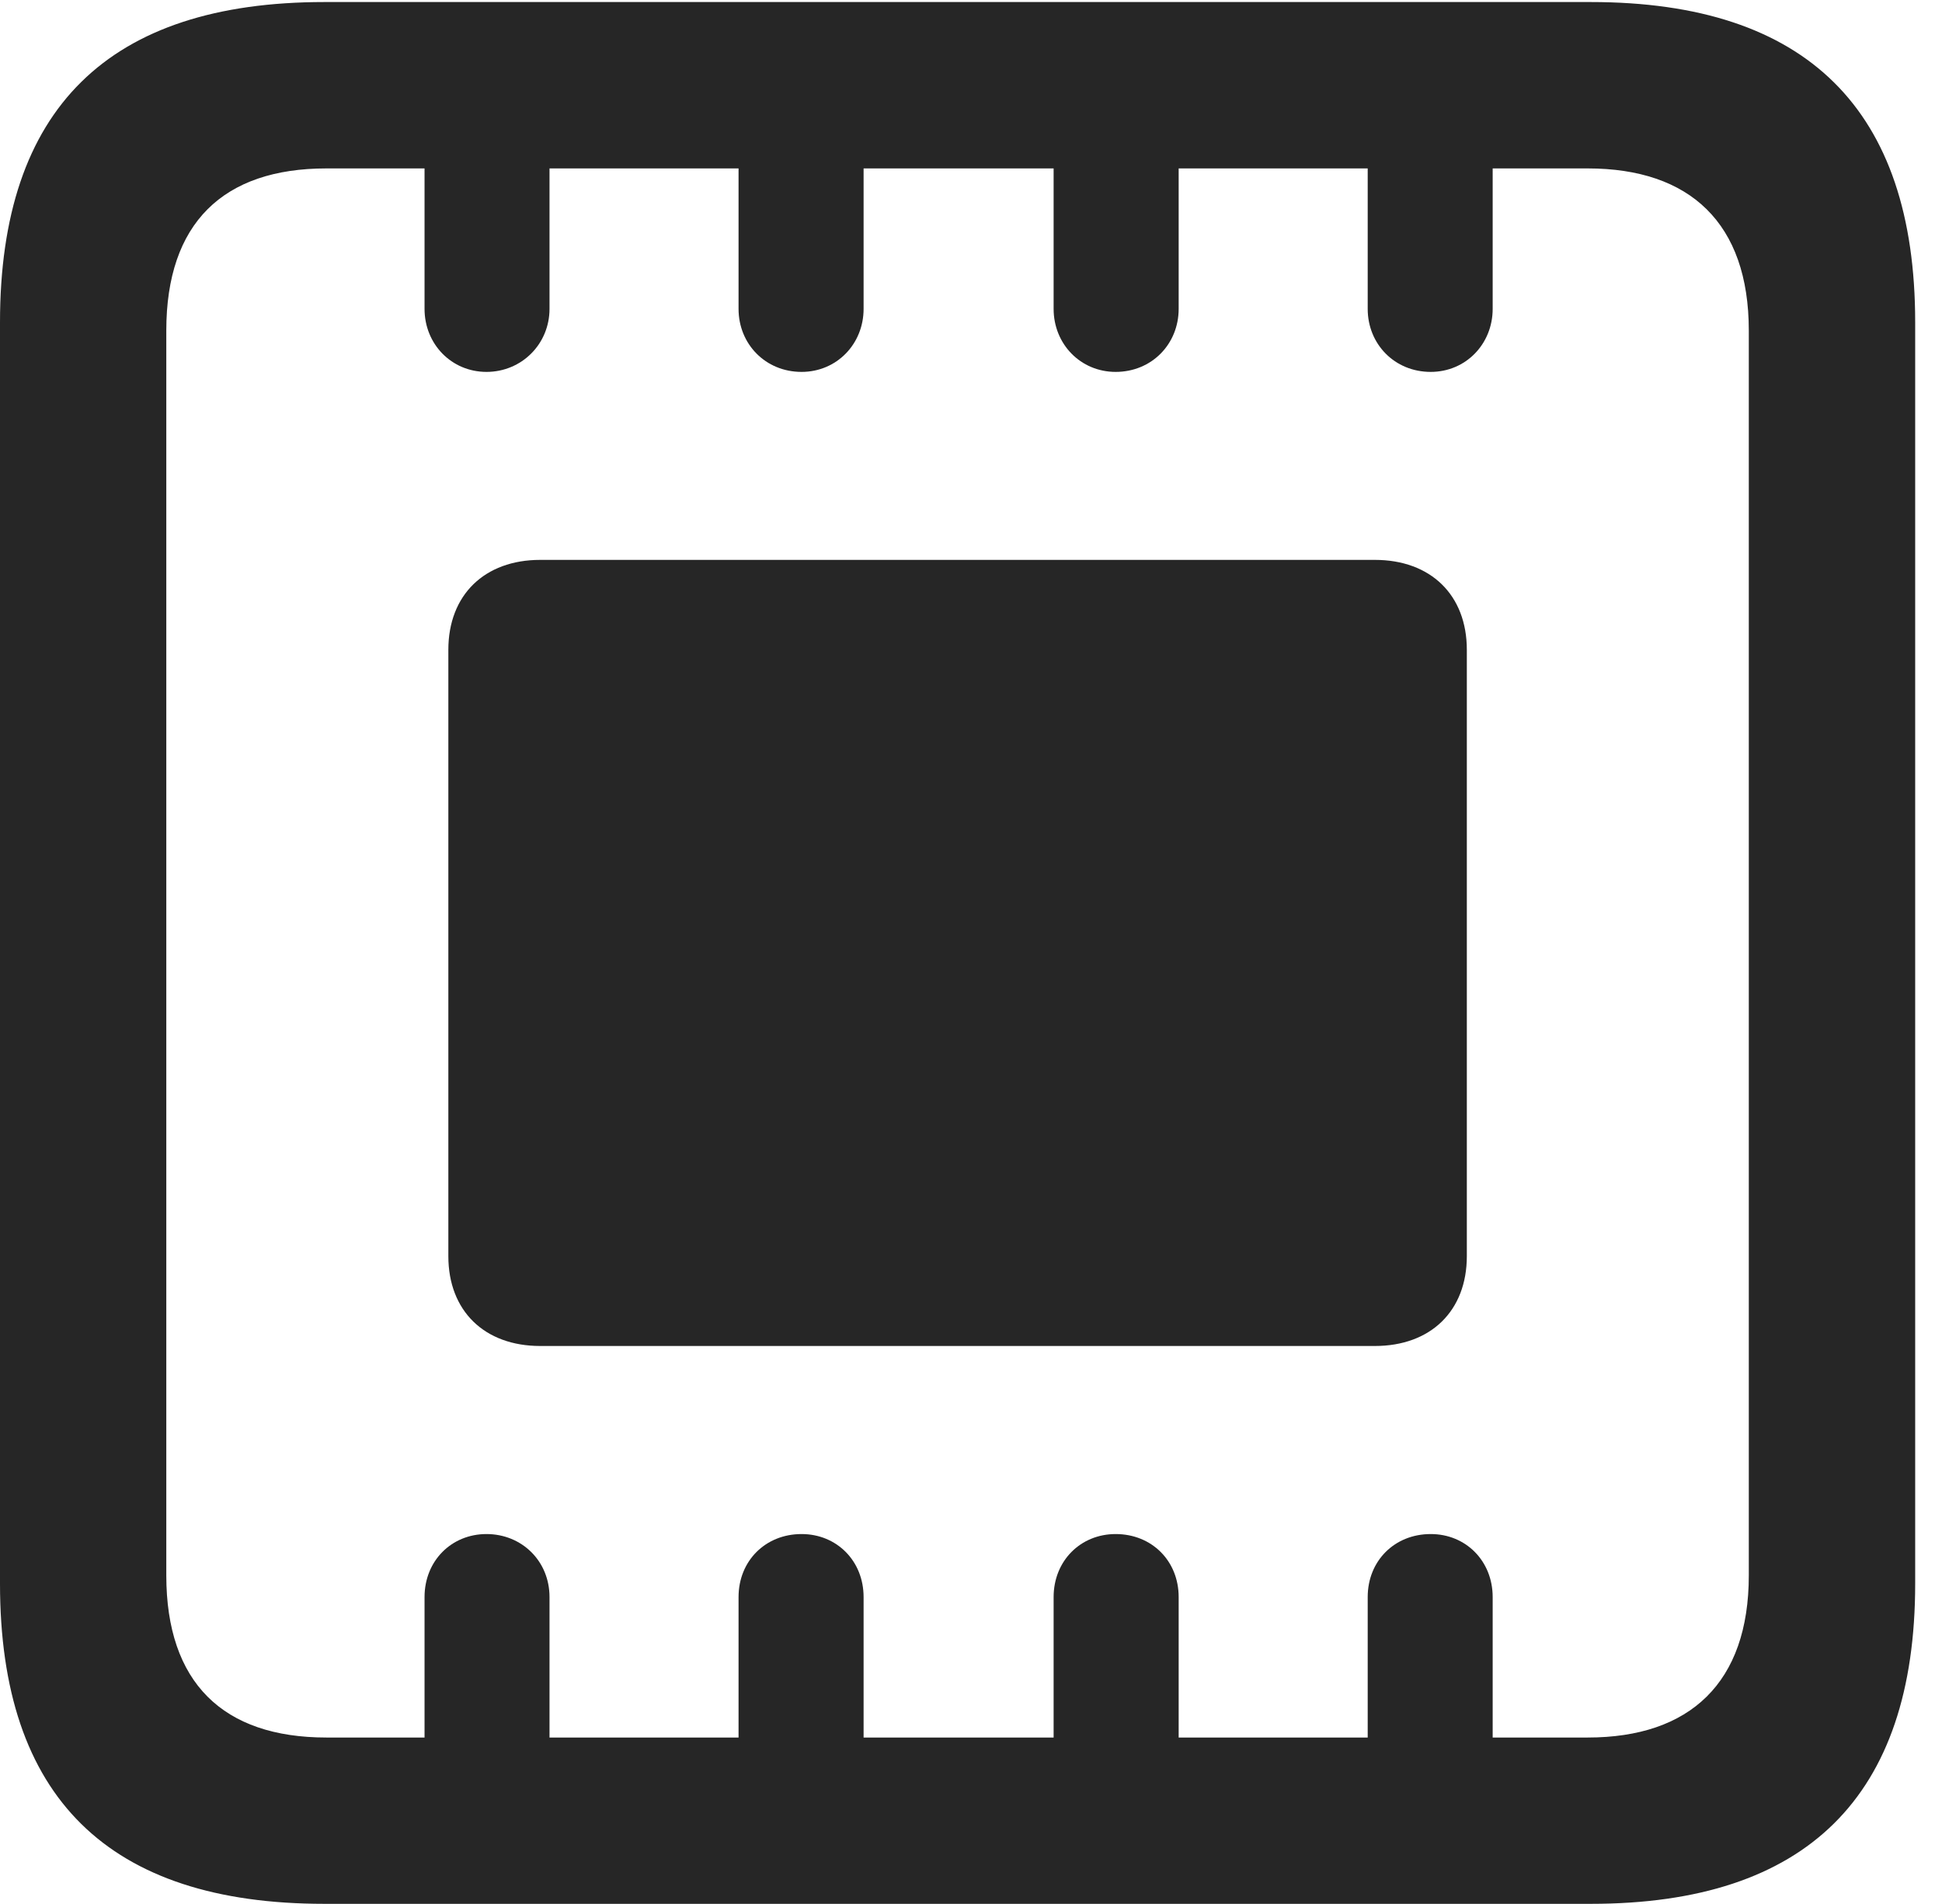 <?xml version="1.0" encoding="UTF-8"?>
<!--Generator: Apple Native CoreSVG 326-->
<!DOCTYPE svg
PUBLIC "-//W3C//DTD SVG 1.1//EN"
       "http://www.w3.org/Graphics/SVG/1.1/DTD/svg11.dtd">
<svg version="1.1" xmlns="http://www.w3.org/2000/svg" xmlns:xlink="http://www.w3.org/1999/xlink" viewBox="0 0 25.703 25.197">
 <g>
  <rect height="25.197" opacity="0" width="25.703" x="0" y="0"/>
  <path d="M0 20.959C0 23.789 1.436 25.197 4.293 25.197L21.055 25.197C23.912 25.197 25.348 23.775 25.348 20.959L25.348 4.266C25.348 1.449 23.912 0.027 21.055 0.027L4.293 0.027C1.436 0.027 0 1.436 0 4.266ZM2.201 20.85L2.201 4.375C2.201 2.953 2.953 2.229 4.32 2.229L5.619 2.229L5.619 4.088C5.619 4.553 5.975 4.922 6.439 4.922C6.904 4.922 7.273 4.553 7.273 4.088L7.273 2.229L9.775 2.229L9.775 4.088C9.775 4.553 10.131 4.922 10.609 4.922C11.074 4.922 11.43 4.553 11.43 4.088L11.43 2.229L13.945 2.229L13.945 4.088C13.945 4.553 14.301 4.922 14.766 4.922C15.244 4.922 15.6 4.553 15.6 4.088L15.6 2.229L18.102 2.229L18.102 4.088C18.102 4.553 18.457 4.922 18.936 4.922C19.4 4.922 19.756 4.553 19.756 4.088L19.756 2.229L21.014 2.229C22.367 2.229 23.146 2.953 23.146 4.375L23.146 20.85C23.146 22.271 22.367 22.996 21.014 22.996L19.756 22.996L19.756 21.137C19.756 20.658 19.4 20.303 18.936 20.303C18.457 20.303 18.102 20.658 18.102 21.137L18.102 22.996L15.6 22.996L15.6 21.137C15.6 20.658 15.244 20.303 14.766 20.303C14.301 20.303 13.945 20.658 13.945 21.137L13.945 22.996L11.43 22.996L11.43 21.137C11.43 20.658 11.074 20.303 10.609 20.303C10.131 20.303 9.775 20.658 9.775 21.137L9.775 22.996L7.273 22.996L7.273 21.137C7.273 20.658 6.904 20.303 6.439 20.303C5.975 20.303 5.619 20.658 5.619 21.137L5.619 22.996L4.32 22.996C2.953 22.996 2.201 22.271 2.201 20.85ZM5.934 16.625C5.934 17.35 6.412 17.814 7.15 17.814L18.197 17.814C18.936 17.814 19.414 17.35 19.414 16.625L19.414 8.6C19.414 7.875 18.936 7.41 18.197 7.41L7.15 7.41C6.412 7.41 5.934 7.875 5.934 8.6Z" fill="black" fill-opacity="0.85"/>
 </g>
</svg>
